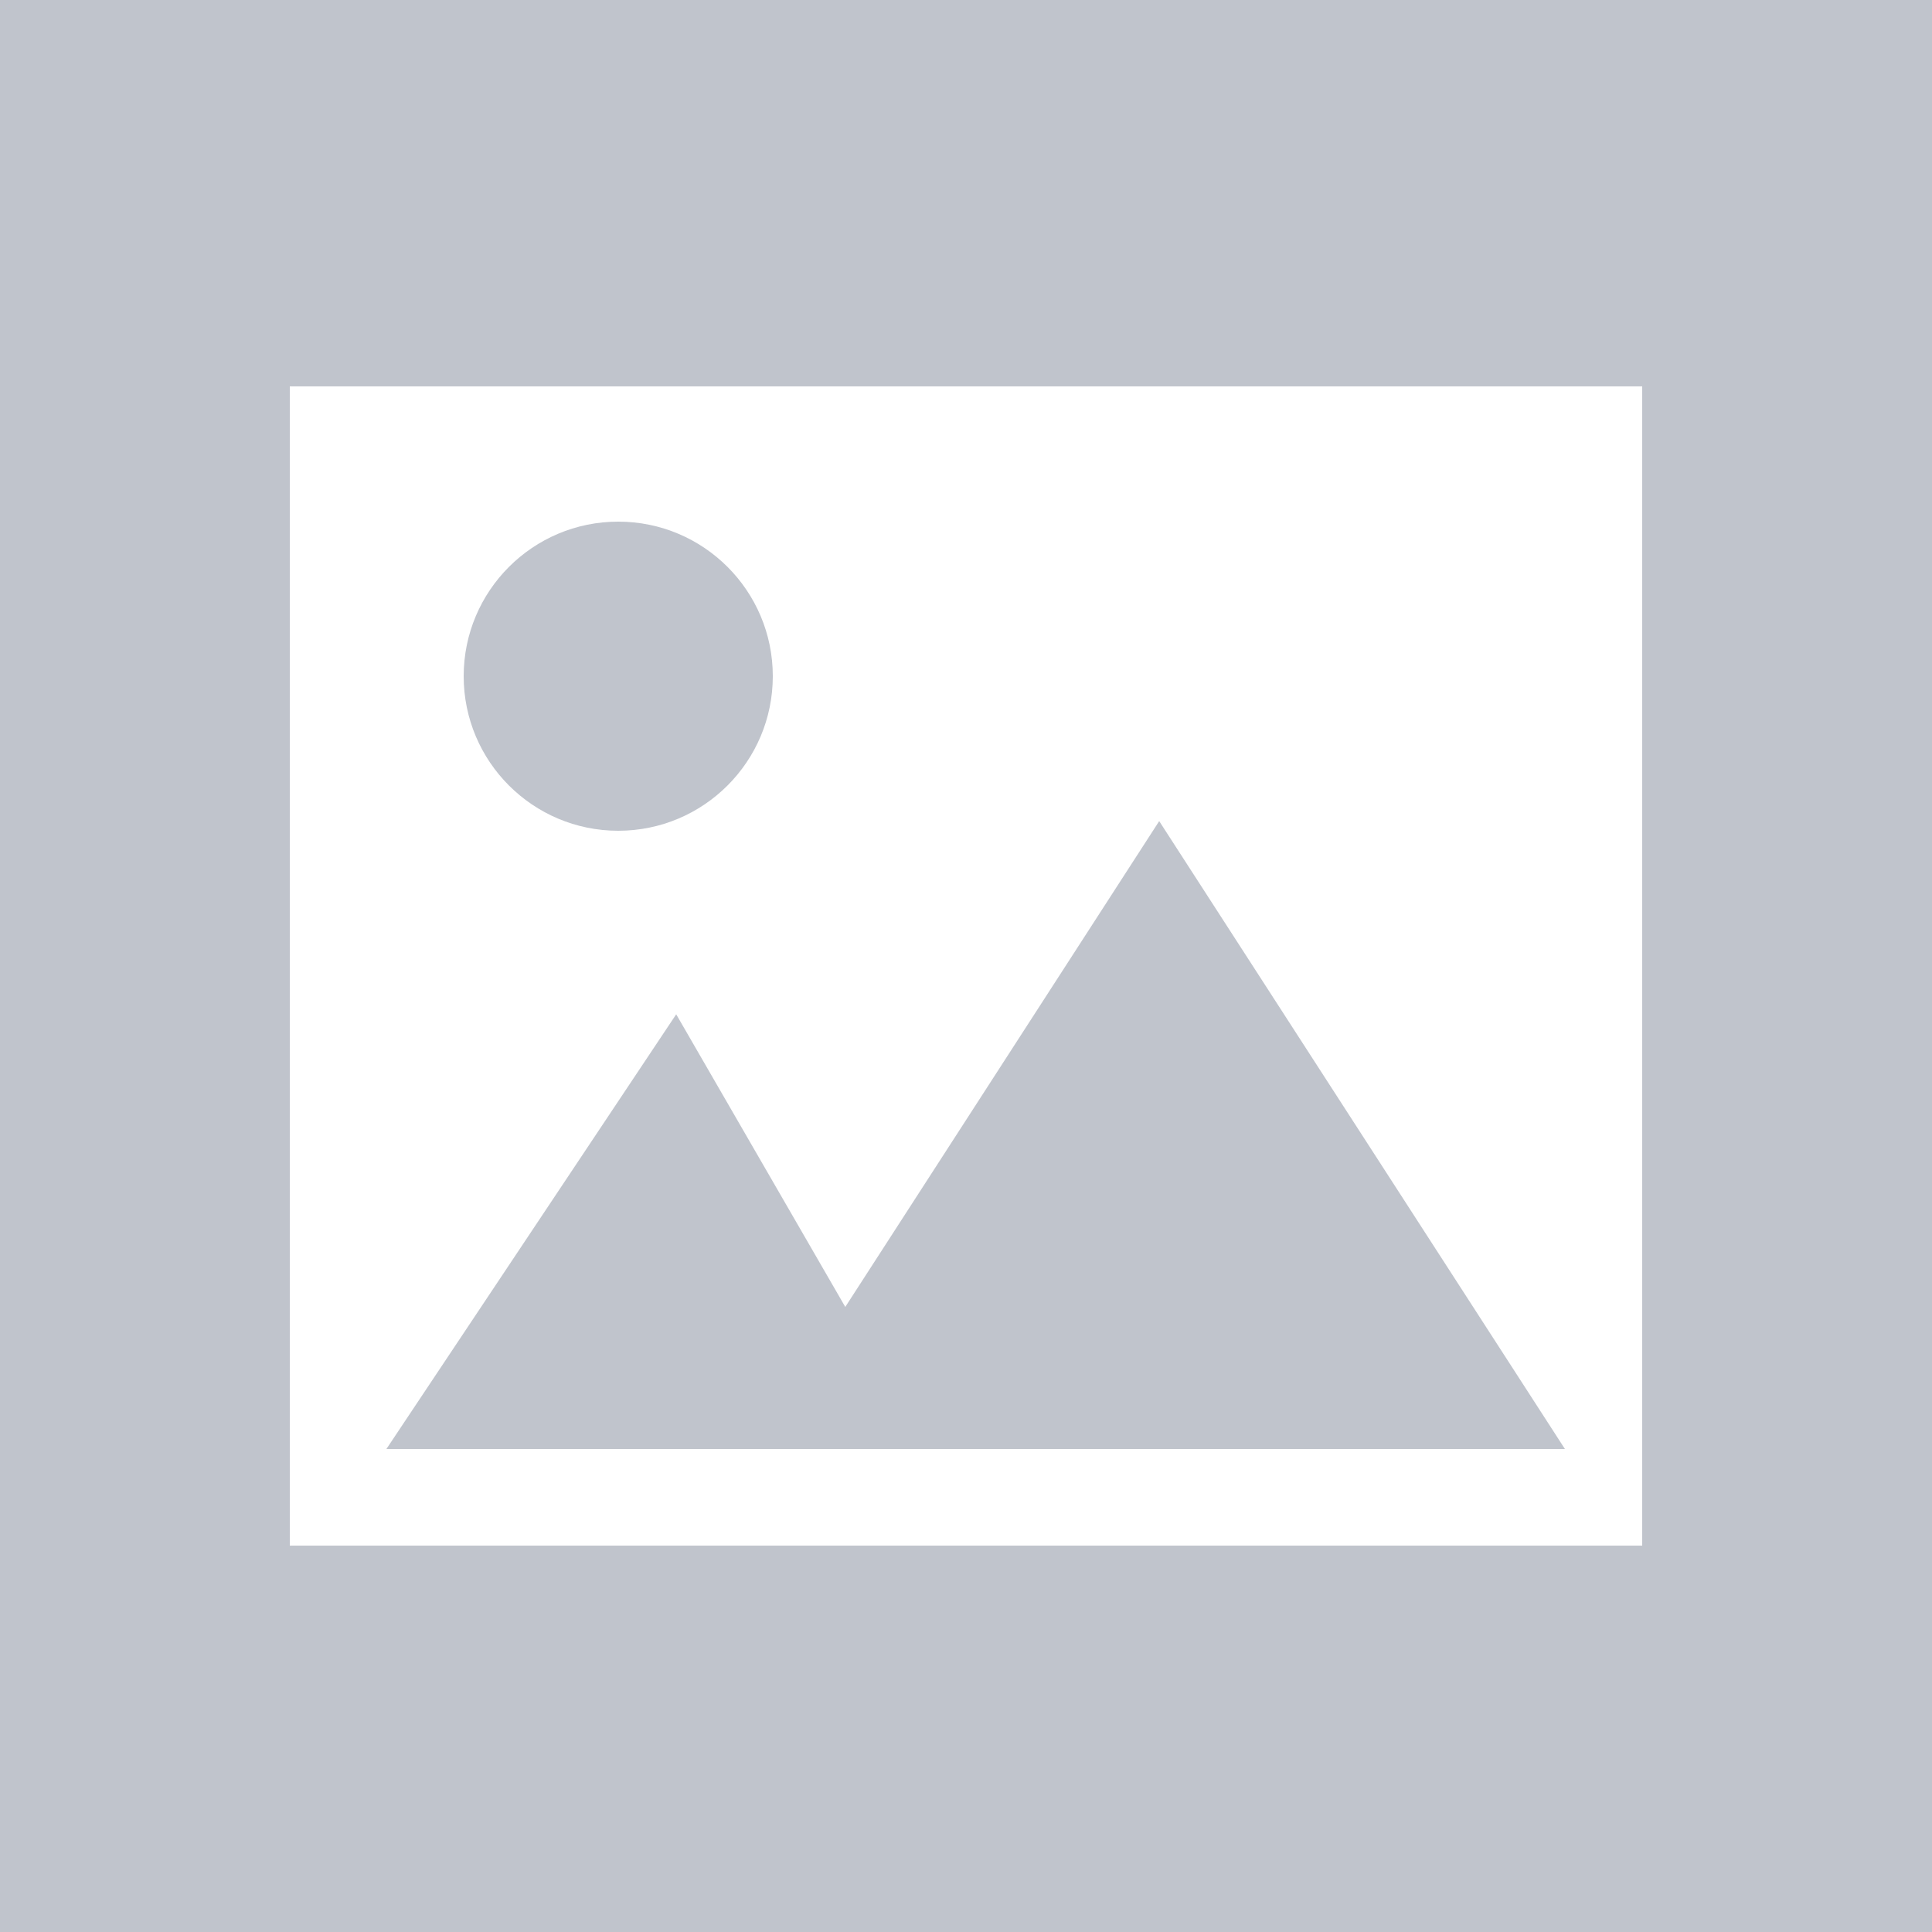 <svg id="errorImage" viewBox="0 0 100 100" xmlns="http://www.w3.org/2000/svg">
    <path fill="#c0c4cc" d="M0 0h100v100H0z" />
    <path fill="#fff" d="M15 20h70v60H15z" />
    <circle r="8" cx="32" cy="35" fill="#c0c4cc" />
    <path d="M60 42.5L39 75h42z" fill="#c0c4cc" />
    <path d="M35 52.5L20 75h-4 32z" fill="#c0c4cc" />
</svg>